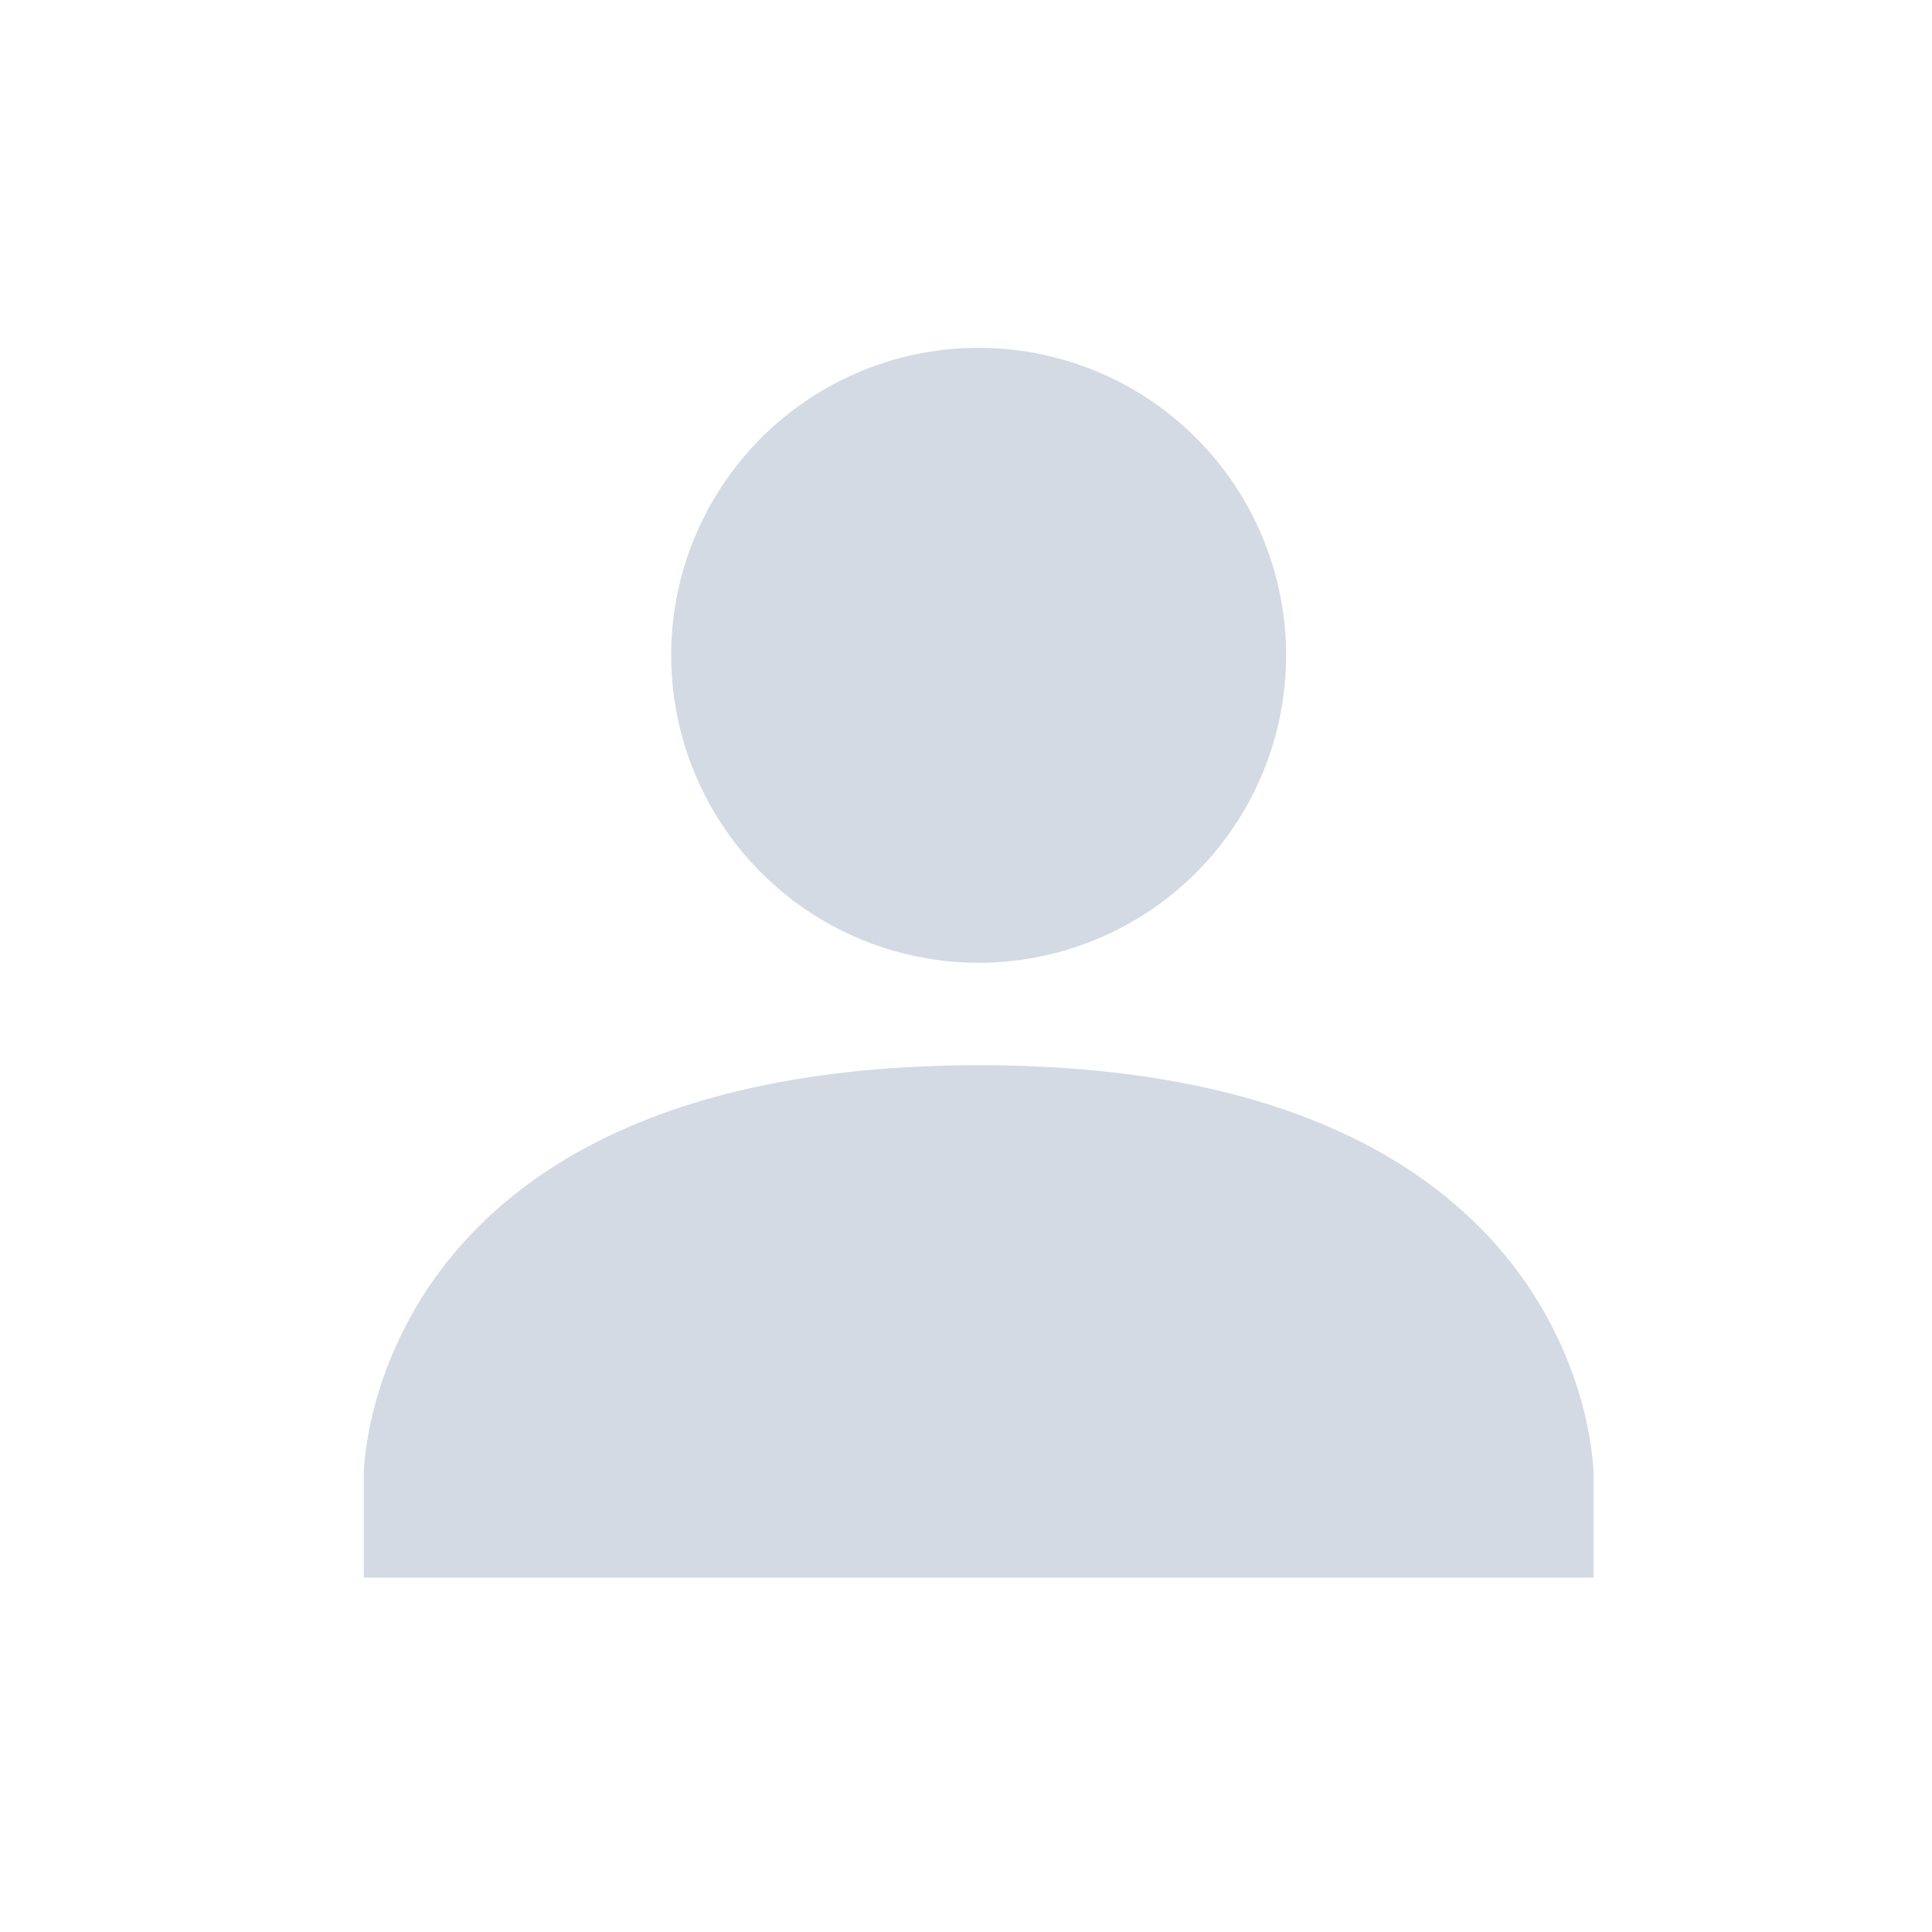 <svg xmlns="http://www.w3.org/2000/svg" id="svg7384" height="22" width="22" version="1.1"><defs id="defs8"><style type="text/css" id="current-color-scheme"></style></defs><g id="layer12" transform="matrix(1.167 0 0 1.167 -494.167 140.5)"><path id="path4330" transform="translate(425 -119)" d="M8 2a3 3 0 1 0 0 6 3 3 0 0 0 0-6zm0 7c-6 .003-6 4-6 4v1h12v-1s0-4.003-6-4z" color="#d3dae3" fill="currentColor"/></g></svg>